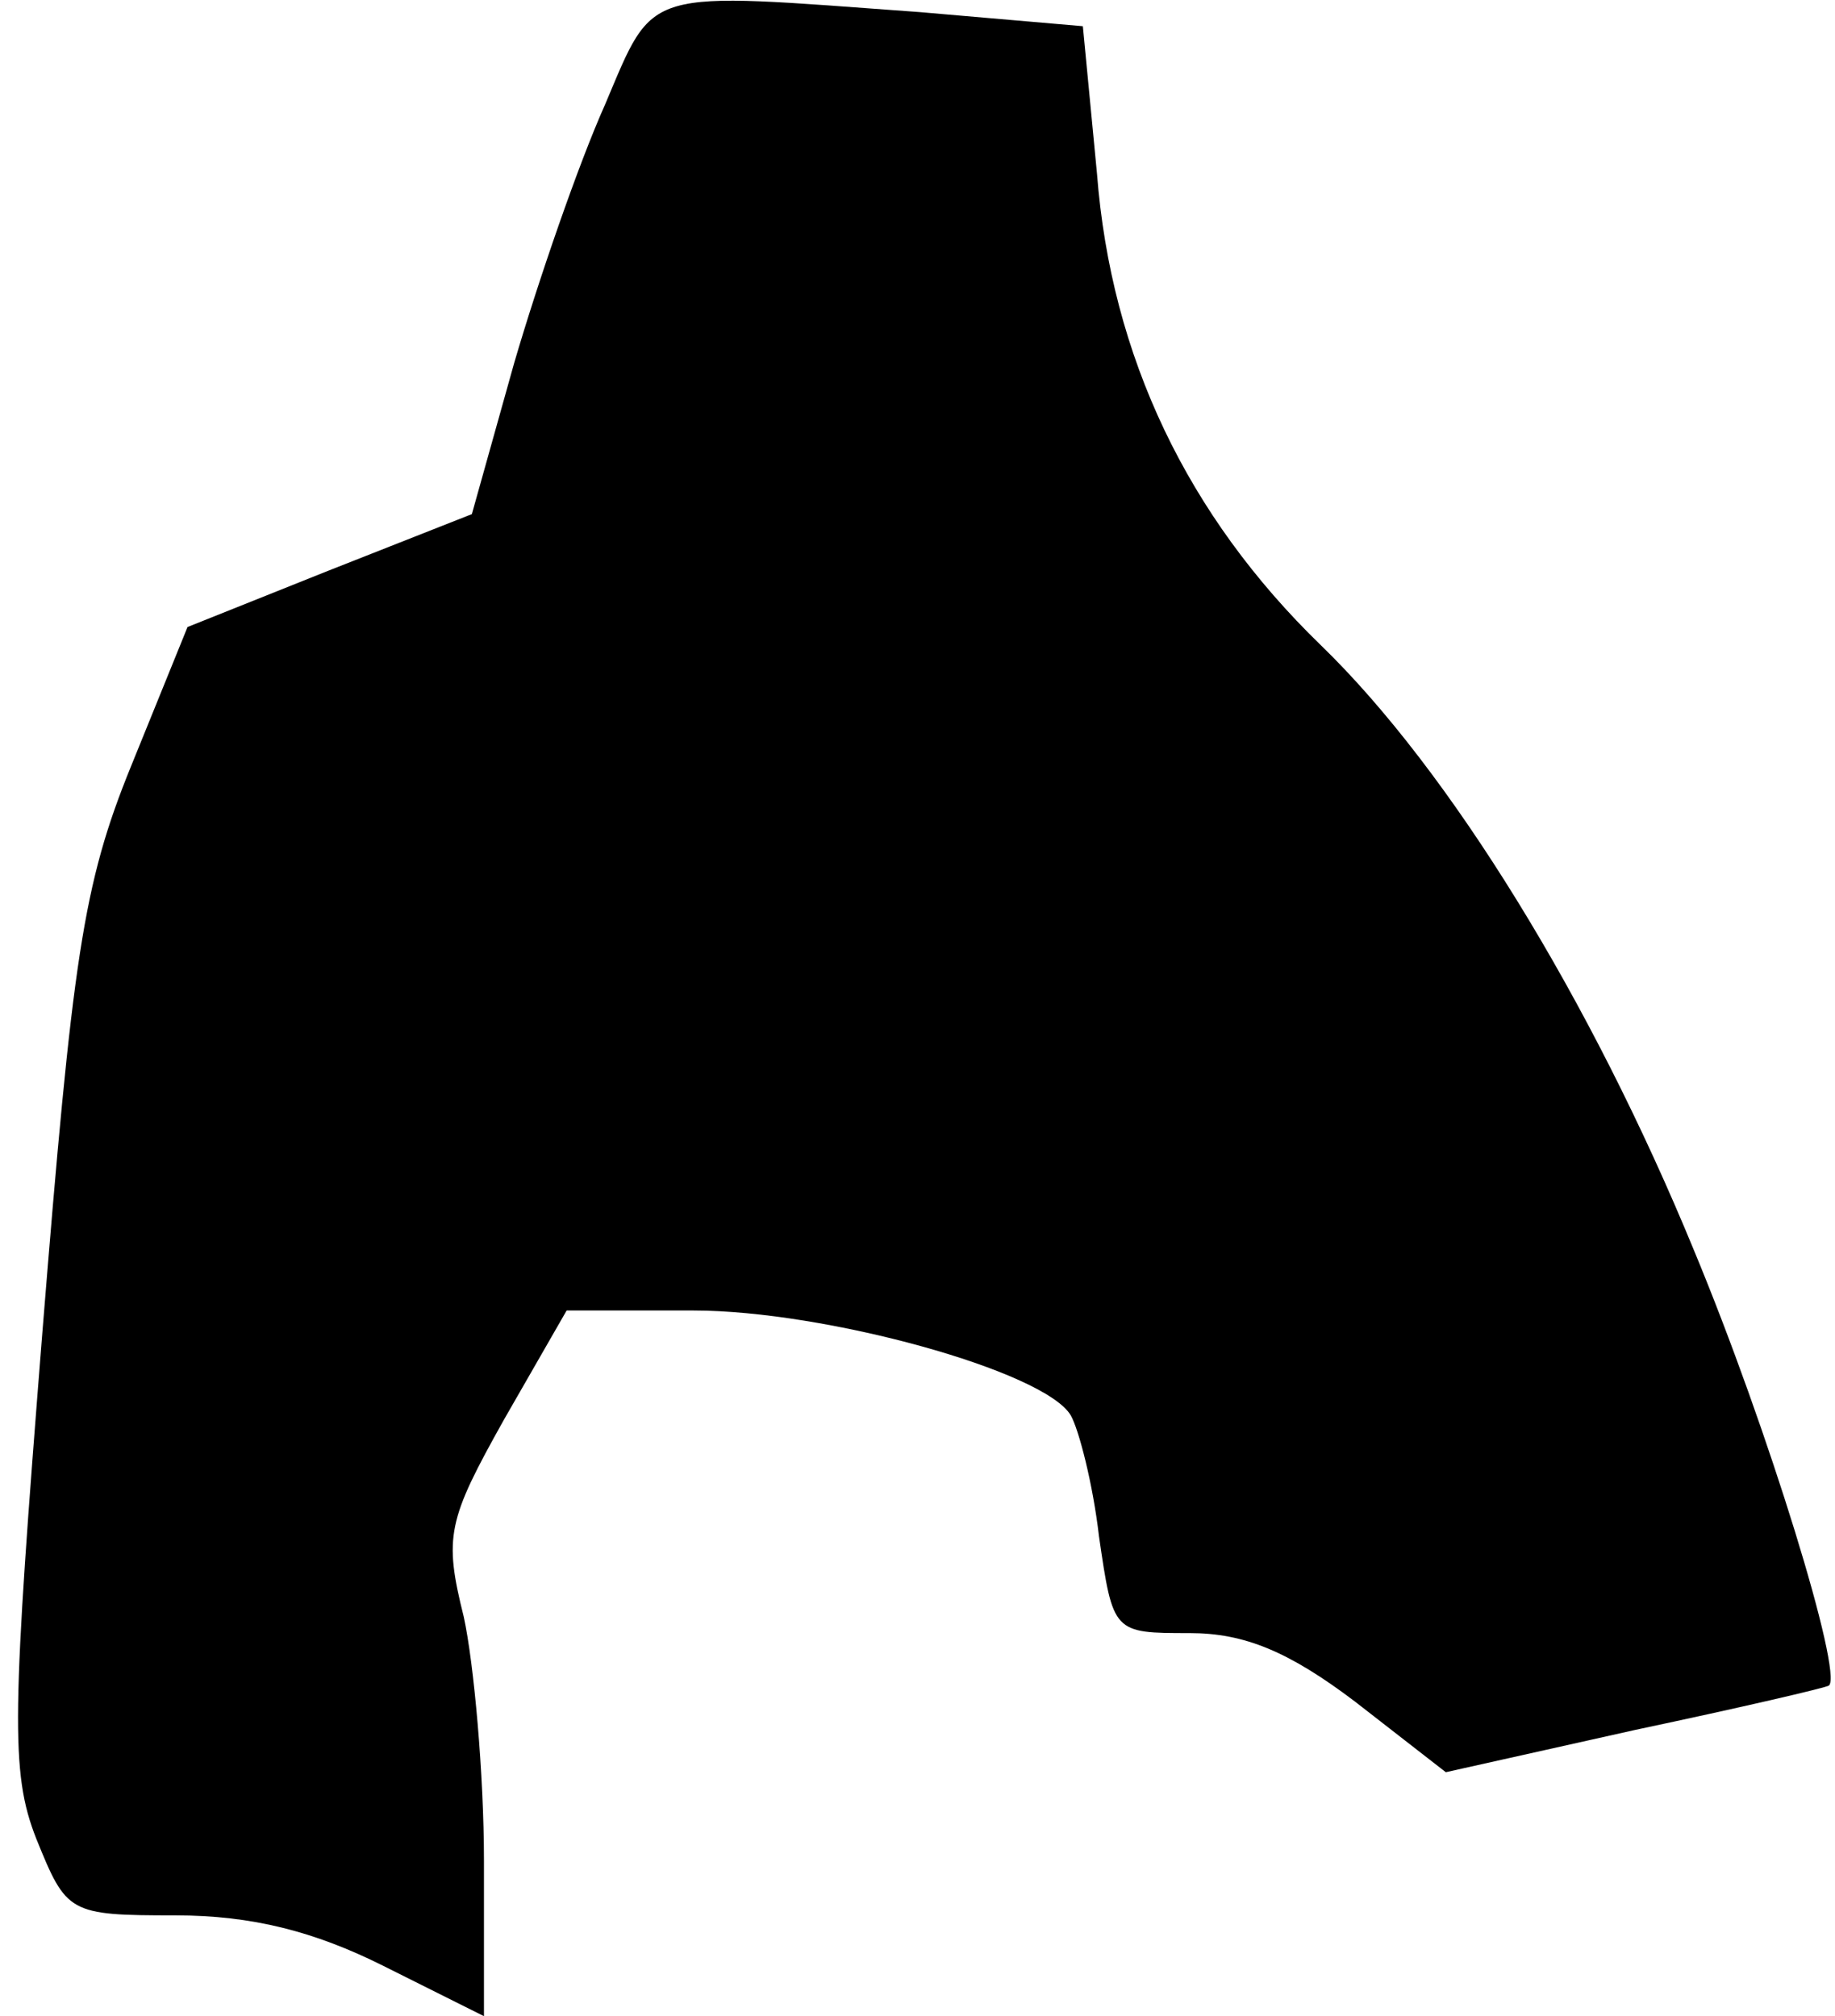 <?xml version="1.0" standalone="no"?>
<!DOCTYPE svg PUBLIC "-//W3C//DTD SVG 20010904//EN"
 "http://www.w3.org/TR/2001/REC-SVG-20010904/DTD/svg10.dtd">
<svg version="1.0" xmlns="http://www.w3.org/2000/svg"
 width="91pt" height="100pt" viewBox="0 0 91 100"
 preserveAspectRatio="xMidYMid meet">
<g transform="translate(0,100) scale(0.1,-0.1)"
fill="#000000" stroke="none">
<path fill="#000000" stroke="none" d="M300 948 c-13 -29 -33 -87 -45 -128
l-21 -75 -71 -28 -70 -28 -28 -69 c-24 -59 -29 -95 -44 -281 -15 -189 -16
-218 -3 -251 15 -37 16 -38 69 -38 38 0 69 -8 103 -25 l50 -25 0 77 c0 43 -5
98 -10 121 -10 40 -8 48 20 98 l31 54 63 0 c65 0 174 -30 187 -52 4 -7 11 -34
14 -60 7 -48 7 -48 45 -48 27 0 49 -9 82 -34 l45 -35 94 21 c52 11 95 21 96
22 7 6 -30 127 -67 216 -51 124 -121 238 -185 300 -66 64 -104 143 -111 234
l-7 73 -81 7 c-138 10 -131 13 -156 -46z"/>
</g>
</svg>
